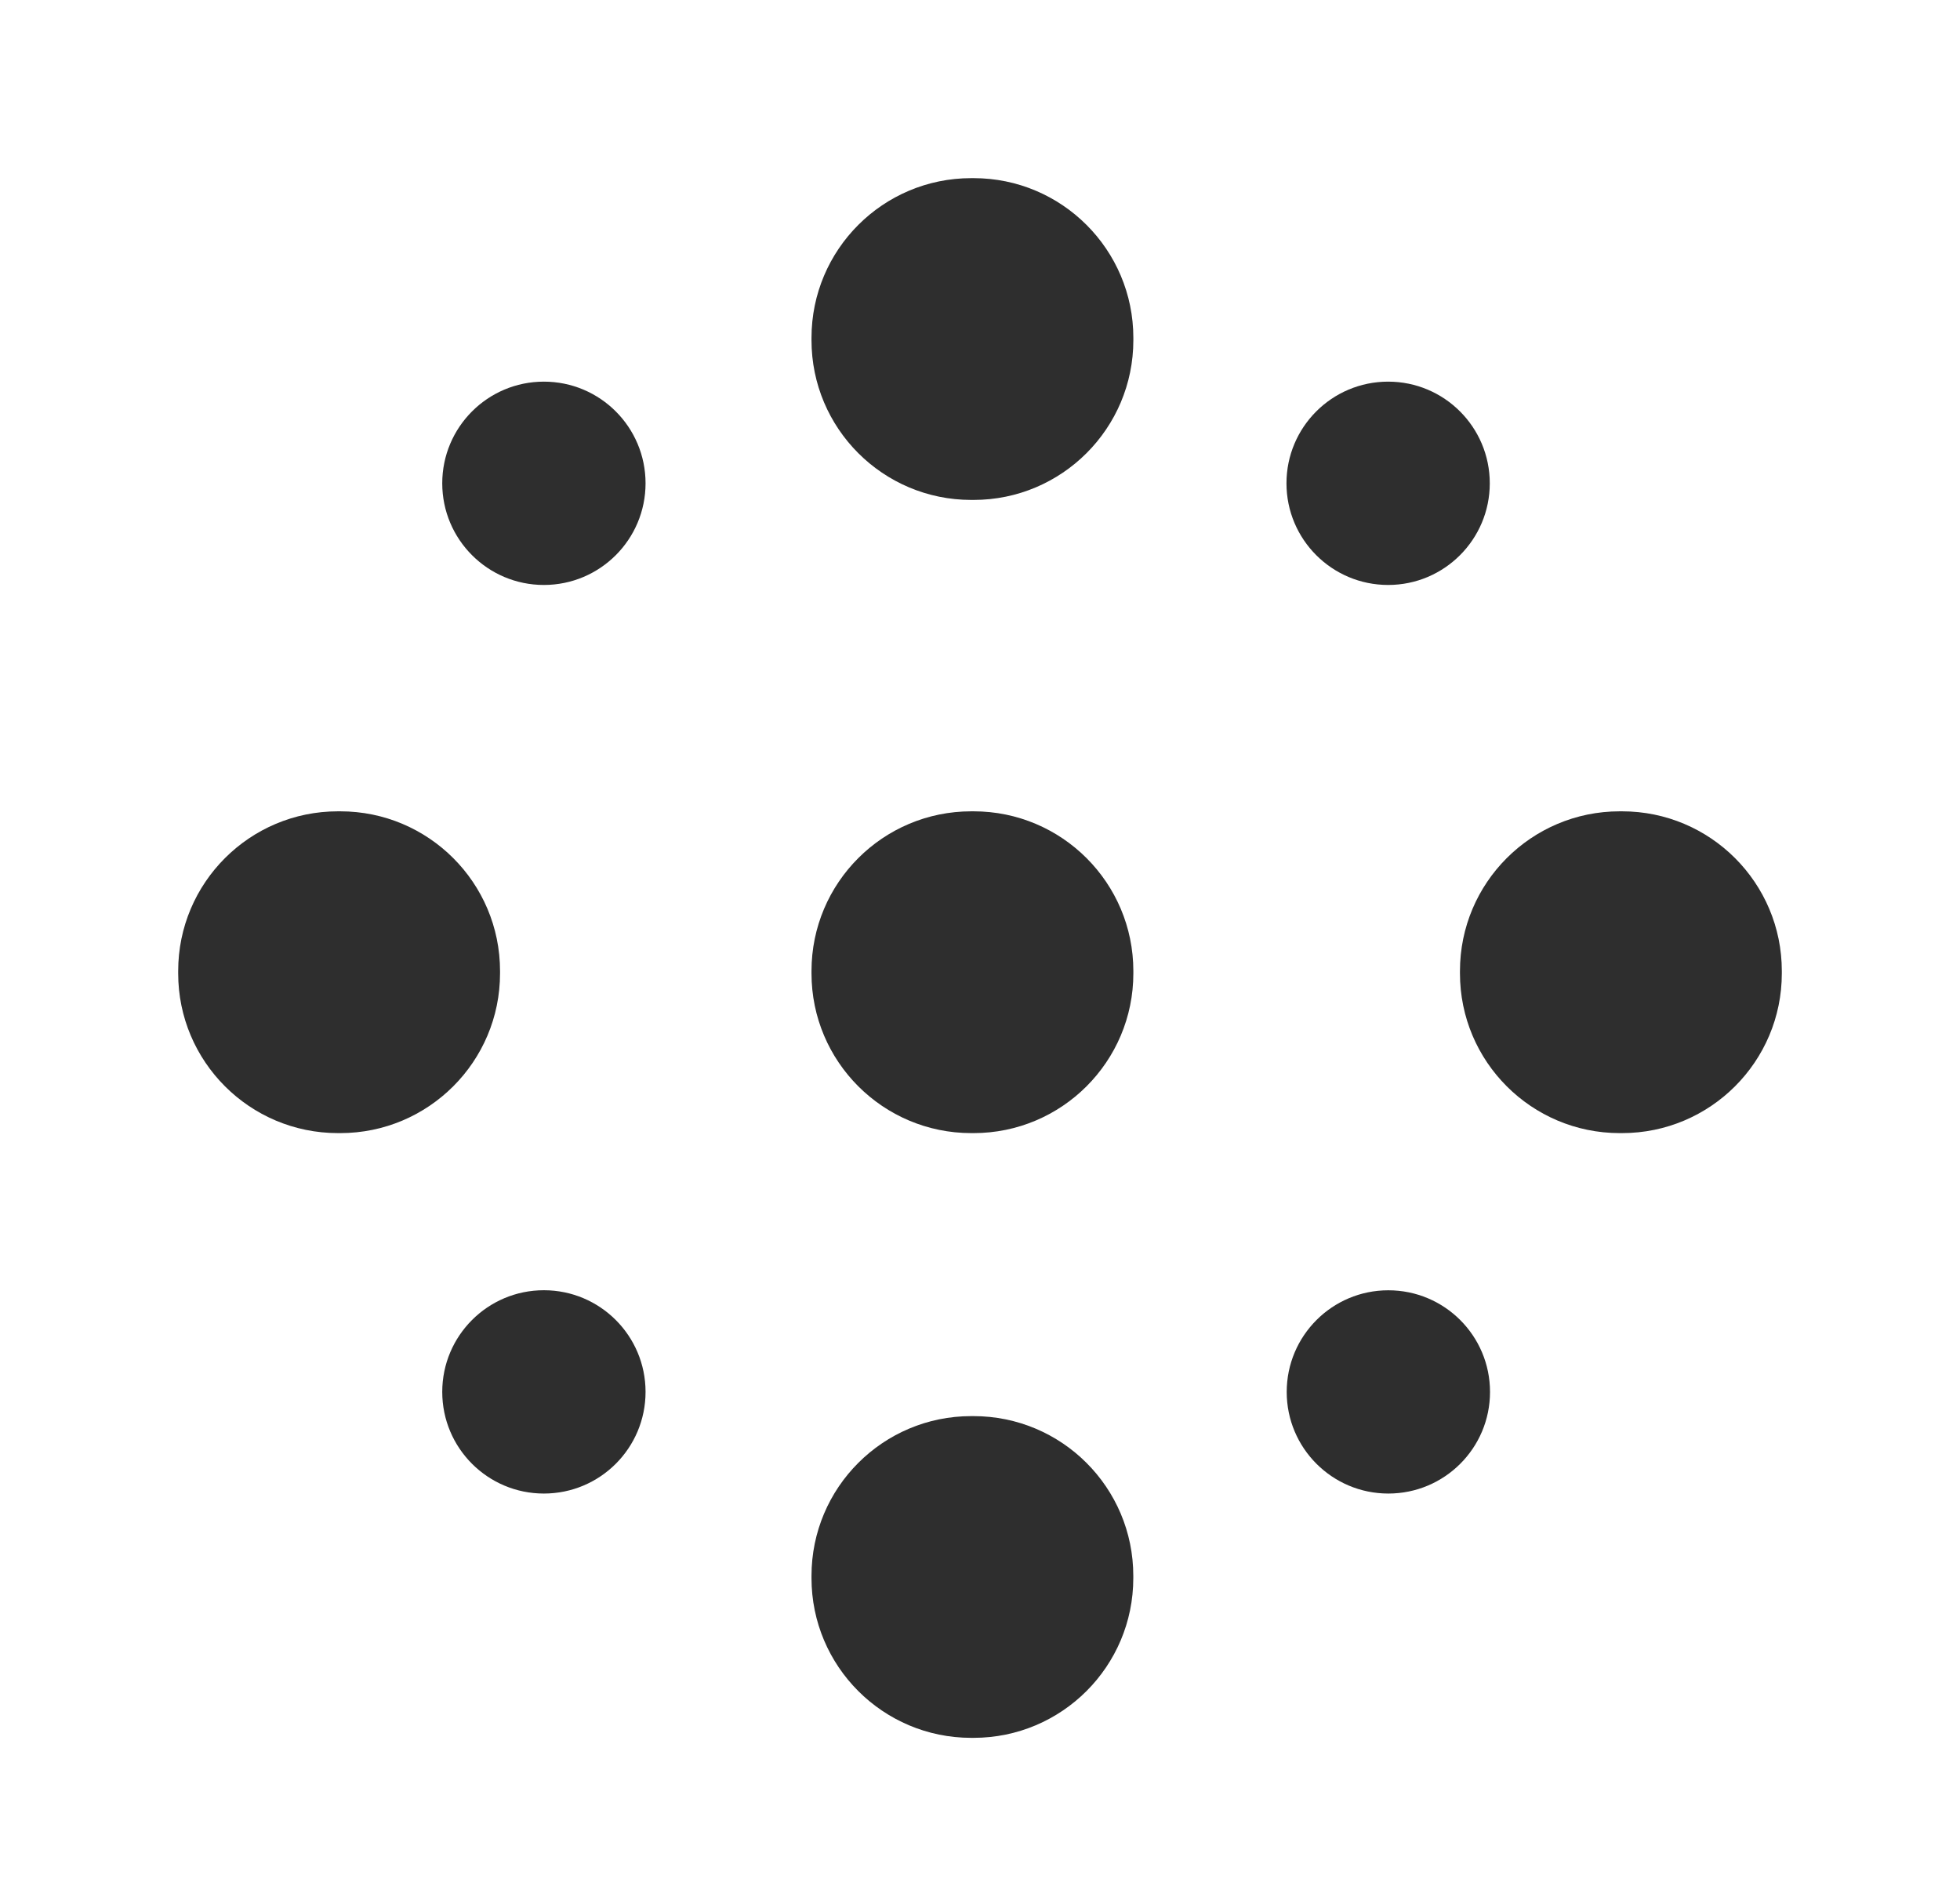 <svg width="33" height="32" viewBox="0 0 33 32" fill="none" xmlns="http://www.w3.org/2000/svg">
    <path d="M16.392 8.419H16.353C14.867 8.419 13.663 7.215 13.663 5.729V5.69C13.663 4.204 14.867 3 16.353 3H16.392C17.877 3 19.082 4.204 19.082 5.69V5.729C19.082 7.215 17.877 8.419 16.392 8.419Z" fill="#2E2E2E"/>
    <path d="M16.392 19.082H16.353C14.867 19.082 13.663 17.877 13.663 16.392V16.353C13.663 14.867 14.867 13.663 16.353 13.663H16.392C17.877 13.663 19.082 14.867 19.082 16.353V16.392C19.082 17.877 17.877 19.082 16.392 19.082Z" fill="#2E2E2E"/>
    <path d="M8.419 16.353V16.392C8.419 17.877 7.215 19.082 5.729 19.082H5.69C4.204 19.082 3 17.877 3 16.392V16.353C3 14.867 4.204 13.663 5.69 13.663H5.729C7.215 13.663 8.419 14.867 8.419 16.353Z" fill="#2E2E2E"/>
    <path d="M16.352 23.848H16.391C17.877 23.848 19.081 25.052 19.081 26.538V26.576C19.081 28.062 17.877 29.266 16.391 29.266H16.352C14.867 29.266 13.663 28.062 13.663 26.576V26.538C13.663 25.052 14.867 23.848 16.352 23.848Z" fill="#2E2E2E"/>
    <path d="M24.581 16.392V16.353C24.581 14.867 25.785 13.663 27.271 13.663H27.31C28.796 13.663 30 14.867 30 16.353V16.392C30 17.877 28.796 19.082 27.31 19.082H27.271C25.785 19.082 24.581 17.877 24.581 16.392Z" fill="#2E2E2E"/>
    <path d="M9.157 25.152C10.103 25.152 10.869 24.386 10.869 23.44C10.869 22.495 10.103 21.728 9.157 21.728C8.212 21.728 7.446 22.495 7.446 23.44C7.446 24.386 8.212 25.152 9.157 25.152Z" fill="#2E2E2E"/>
    <path d="M9.157 9.851C10.103 9.851 10.869 9.084 10.869 8.139C10.869 7.194 10.103 6.427 9.157 6.427C8.212 6.427 7.446 7.194 7.446 8.139C7.446 9.084 8.212 9.851 9.157 9.851Z" fill="#2E2E2E"/>
    <path d="M23.372 9.851C24.317 9.851 25.083 9.084 25.083 8.139C25.083 7.194 24.317 6.427 23.372 6.427C22.426 6.427 21.66 7.194 21.66 8.139C21.66 9.084 22.426 9.851 23.372 9.851Z" fill="#2E2E2E"/>
    <path d="M23.375 25.152C24.321 25.152 25.087 24.386 25.087 23.441C25.087 22.495 24.321 21.729 23.375 21.729C22.43 21.729 21.664 22.495 21.664 23.441C21.664 24.386 22.43 25.152 23.375 25.152Z" fill="#2E2E2E"/>
</svg>
